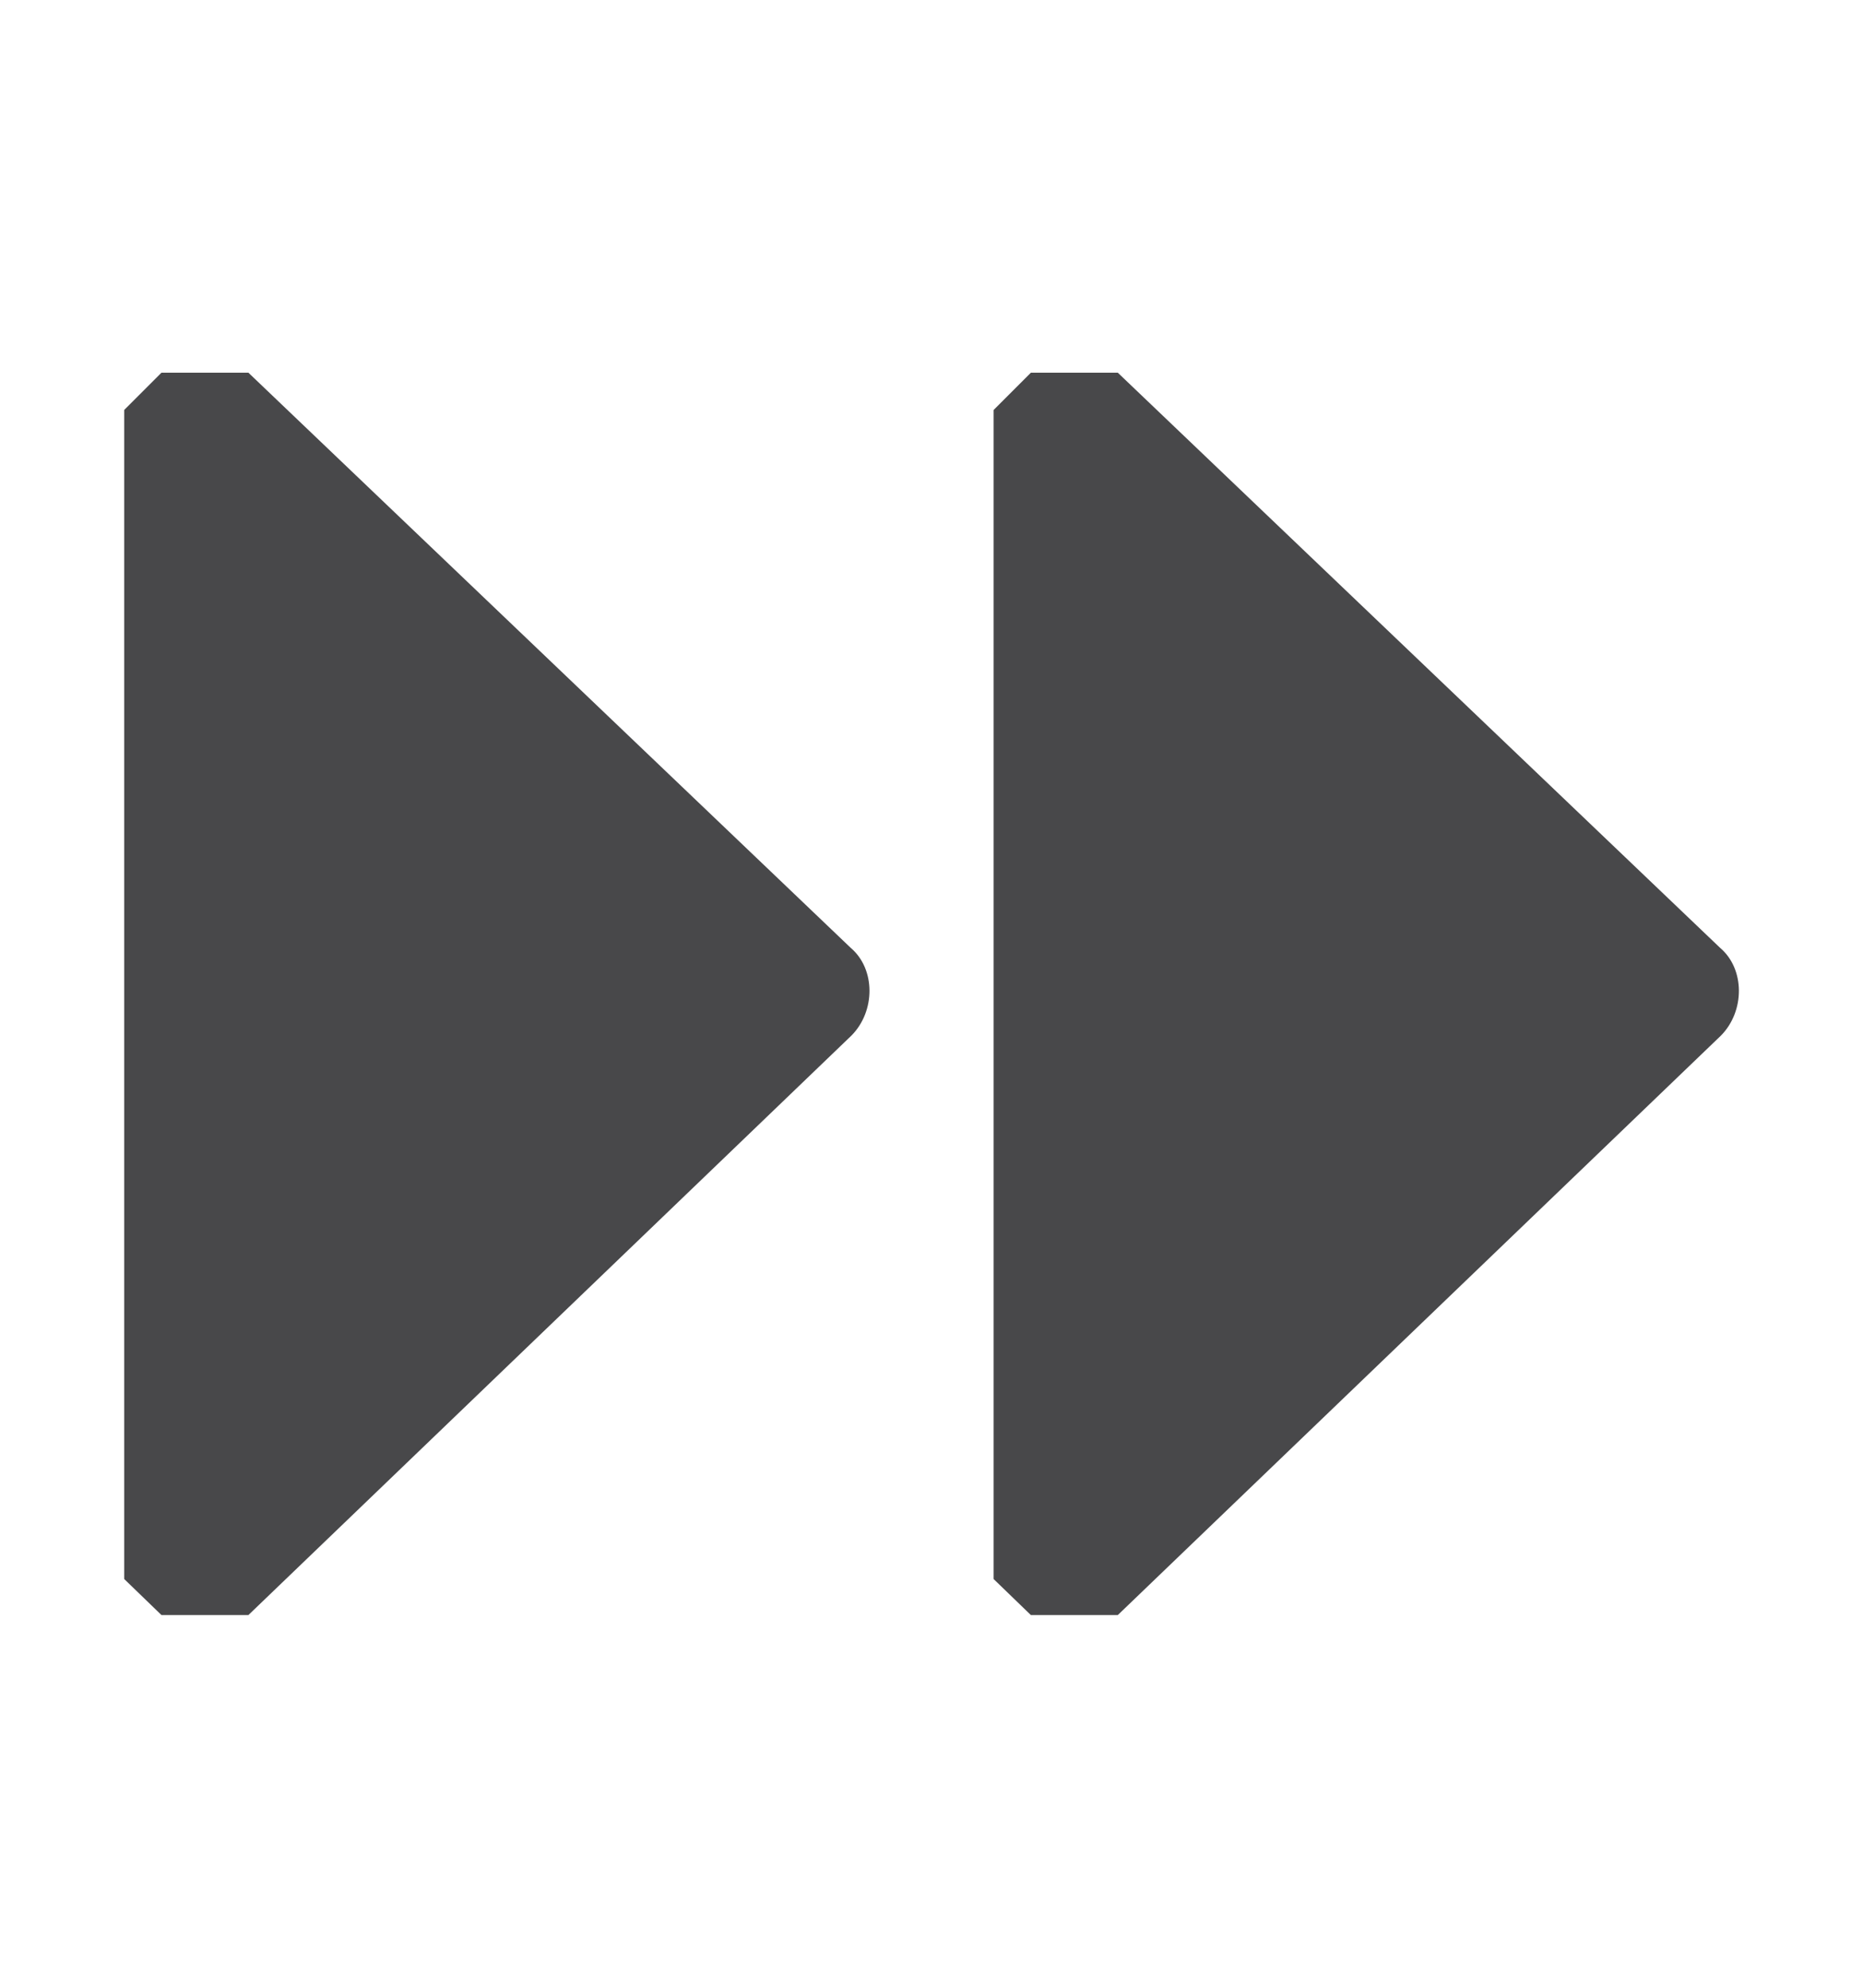 <svg height="16" viewBox="0 0 15 16" width="15" xmlns="http://www.w3.org/2000/svg"><path d="m1.3 3-.3.3v.7 8 .71l.3.29h.7l4.855-4.664c.195-.196.195-.536-.005-.706l-4.85-4.63zm7 0-.3.3v.7 8 .71l.3.29h.7l4.856-4.664c.194-.196.194-.536-.006-.706l-4.85-4.63z" fill="#48484a"/></svg>